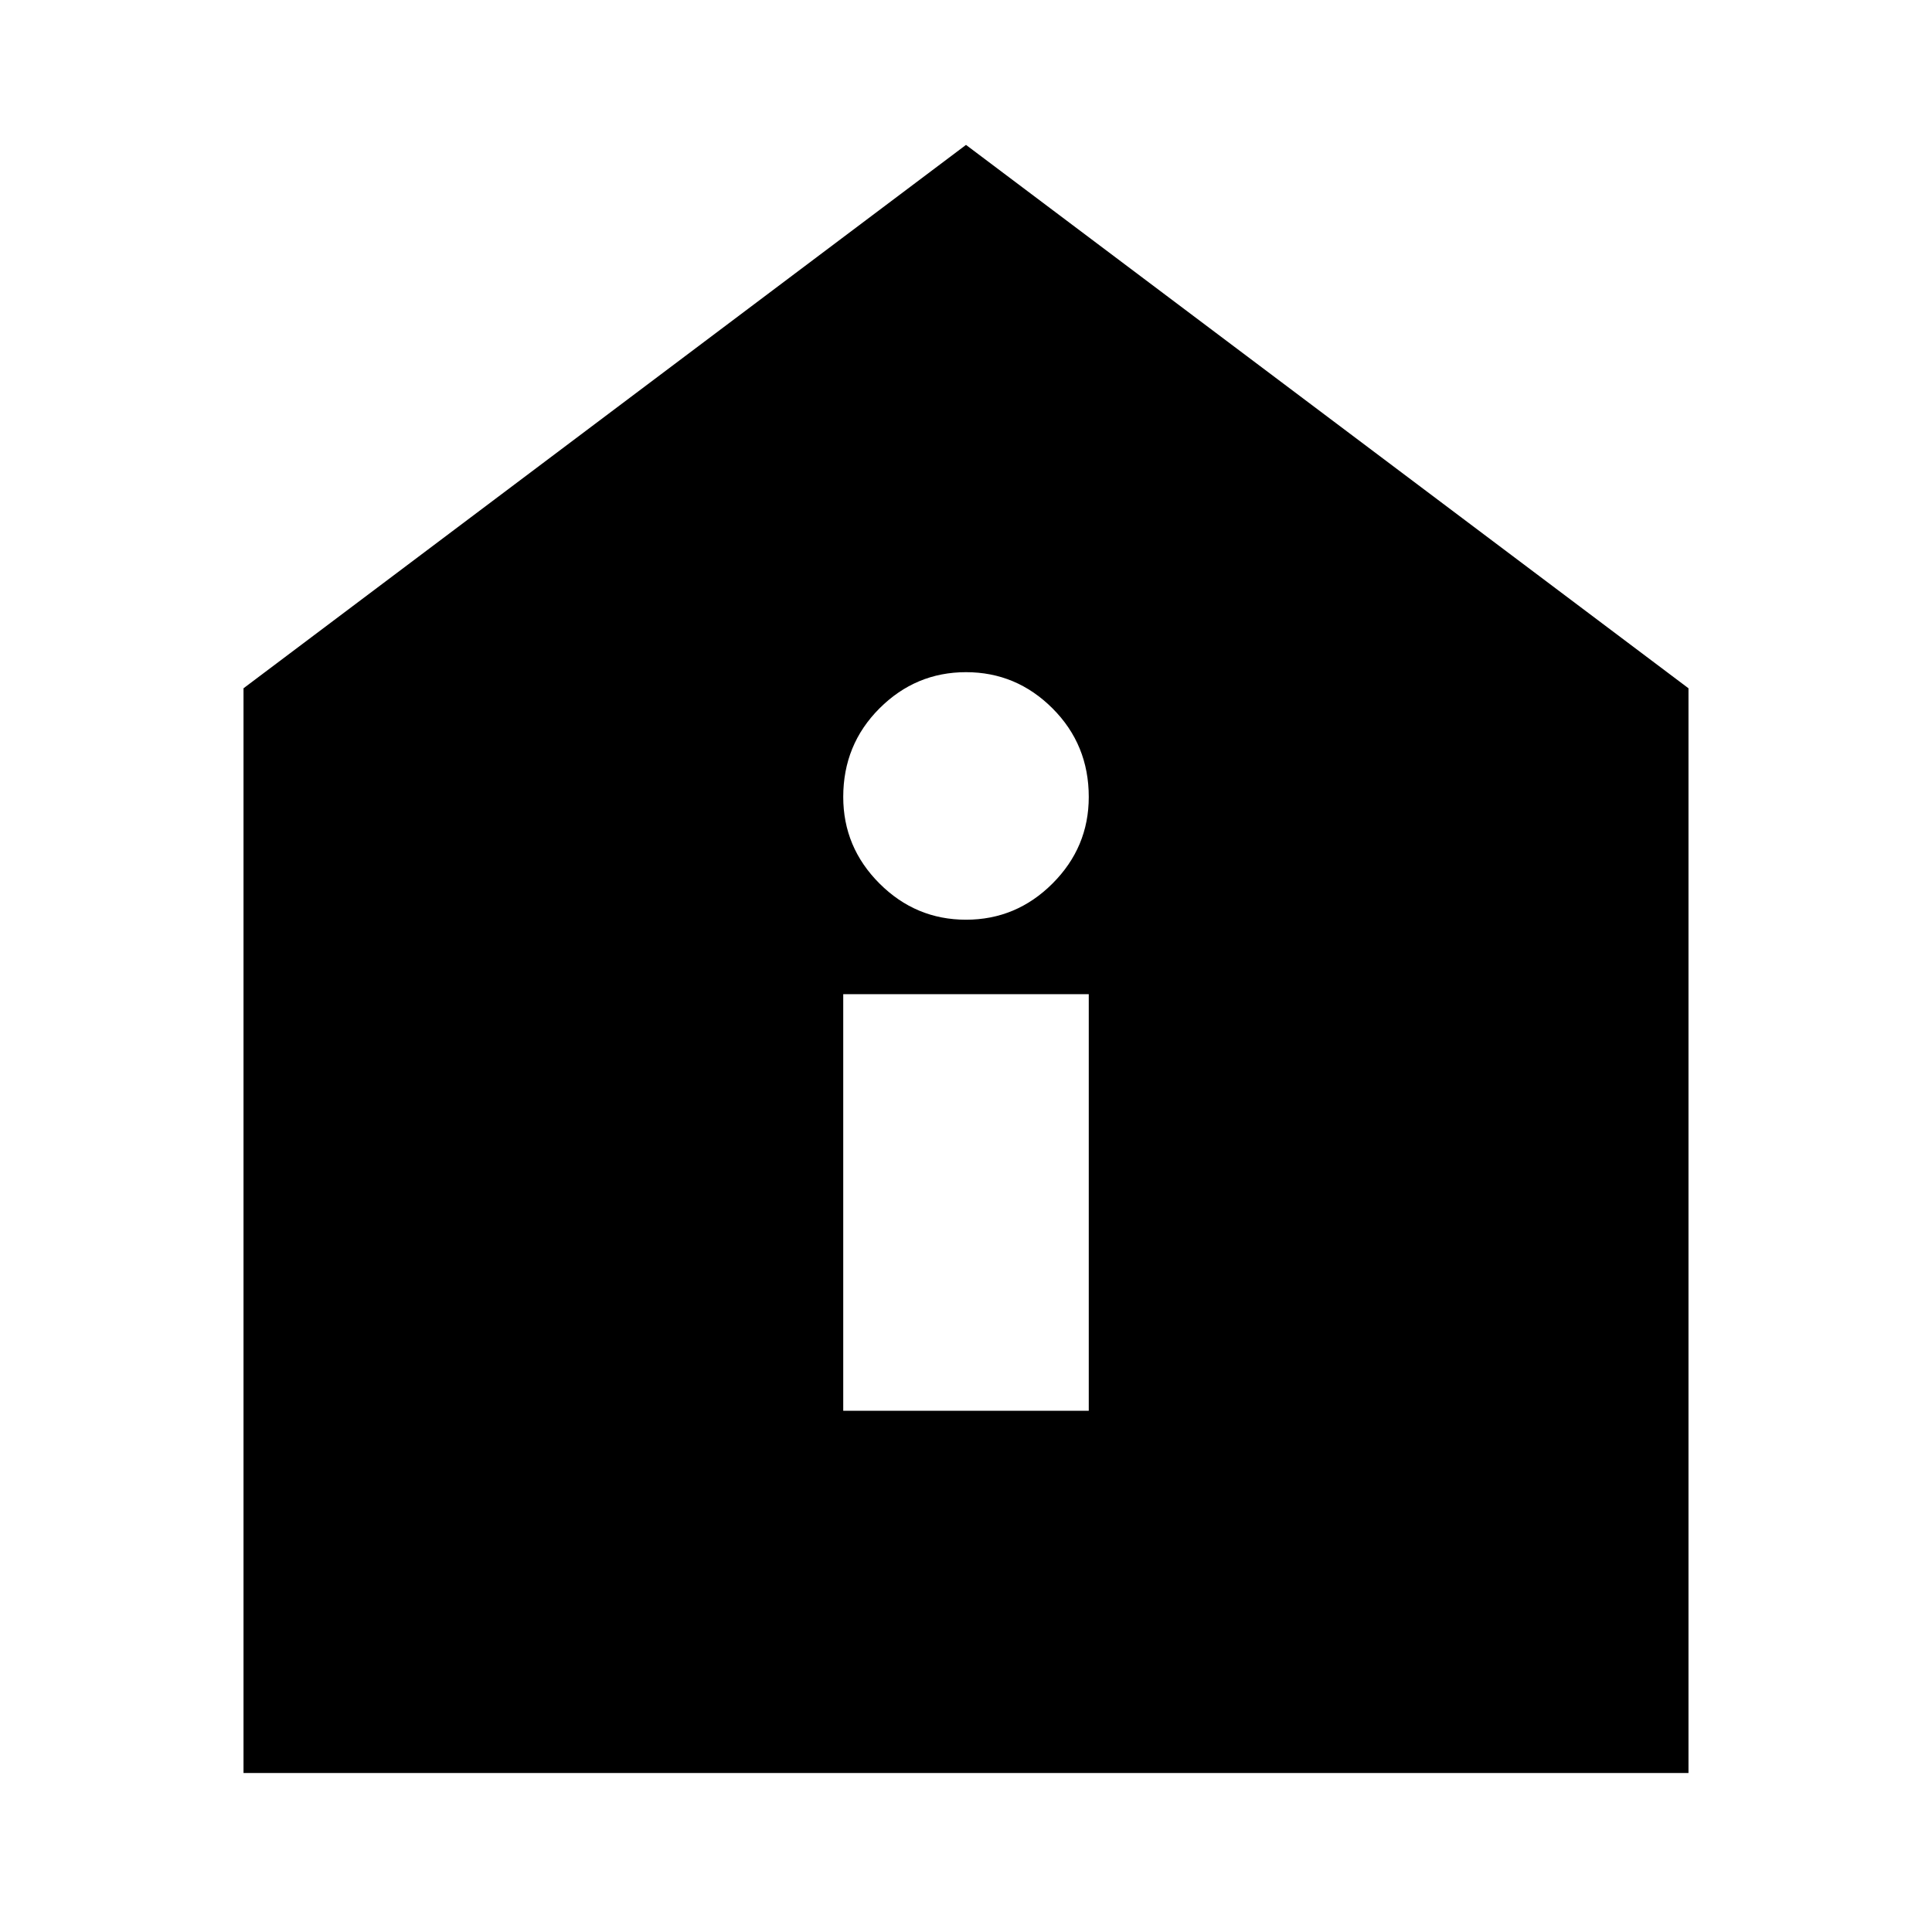 <svg xmlns="http://www.w3.org/2000/svg" height="24" width="24"><path d="M10.475 17.525h3.05V12.35h-3.05Zm1.525-6.1q.625 0 1.075-.45.45-.45.45-1.075 0-.65-.45-1.1-.45-.45-1.075-.45t-1.075.45q-.45.45-.45 1.1 0 .625.45 1.075.45.45 1.075.45Zm-8.975 10.6V8.55L12 1.8l8.975 6.75v13.475Z"/></svg>